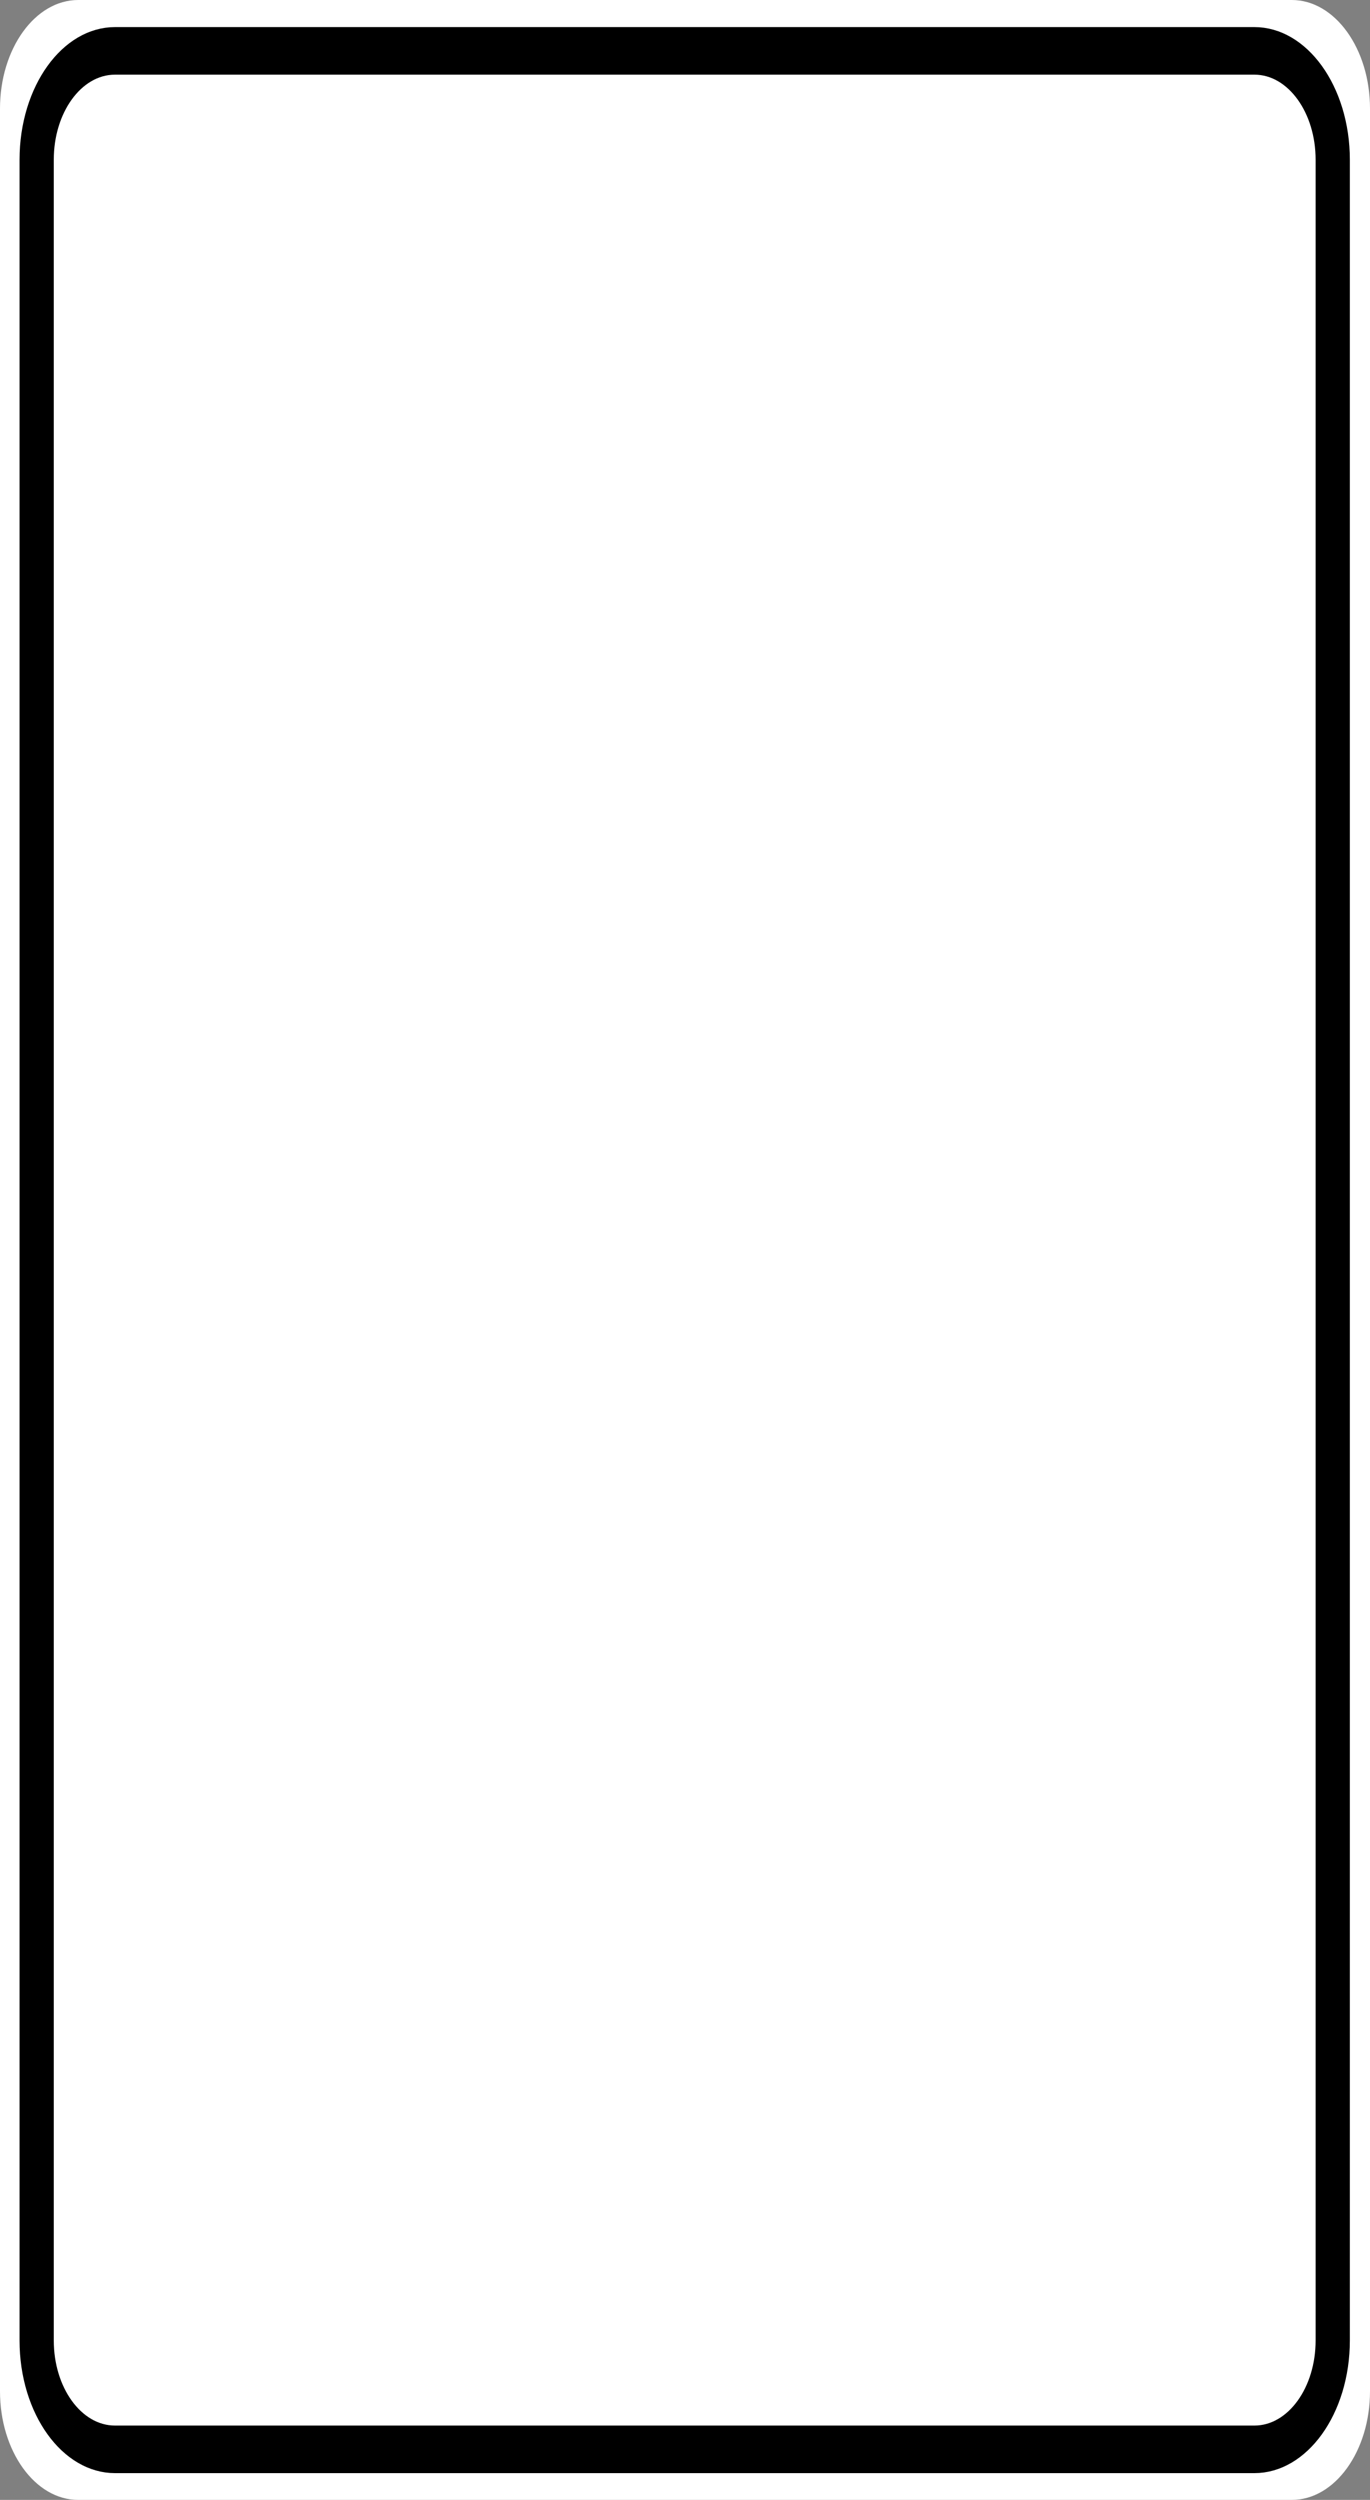 <?xml version="1.0" encoding="UTF-8"?>
<svg xmlns="http://www.w3.org/2000/svg" xmlns:xlink="http://www.w3.org/1999/xlink" width="34pt" height="62pt" viewBox="0 0 34 62" version="1.1">
<rect x="0" y="0" width="34" height="62" fill="#808080" stroke="none"/>
<g id="surface1">
<path style=" stroke:none;fill-rule:nonzero;fill:#ffffff;fill-opacity:1;" d="M 1.941 0 L 32.059 0 C 33.129 0 34 1.207 34 2.695 L 34 59.305 C 34 60.793 33.129 62 32.059 62 L 1.941 62 C 0.871 62 0 60.793 0 59.305 L 0 2.695 C 0 1.207 0.871 0 1.941 0 Z M 1.941 0 "/>
<path style="fill:none;stroke-width:0.875;stroke-linecap:butt;stroke-linejoin:miter;stroke:rgb(0%,0%,0%);stroke-opacity:1;stroke-miterlimit:4;" d="M 2.939 0.936 L 32.061 0.936 C 33.166 0.936 34.063 1.832 34.063 2.939 L 34.063 43.061 C 34.063 44.168 33.166 45.064 32.061 45.064 L 2.939 45.064 C 1.834 45.064 0.937 44.168 0.937 43.061 L 0.937 2.939 C 0.937 1.832 1.834 0.936 2.939 0.936 Z M 2.939 0.936 " transform="matrix(0.971,0,0,1.348,0,0)"/>
</g>
</svg>
